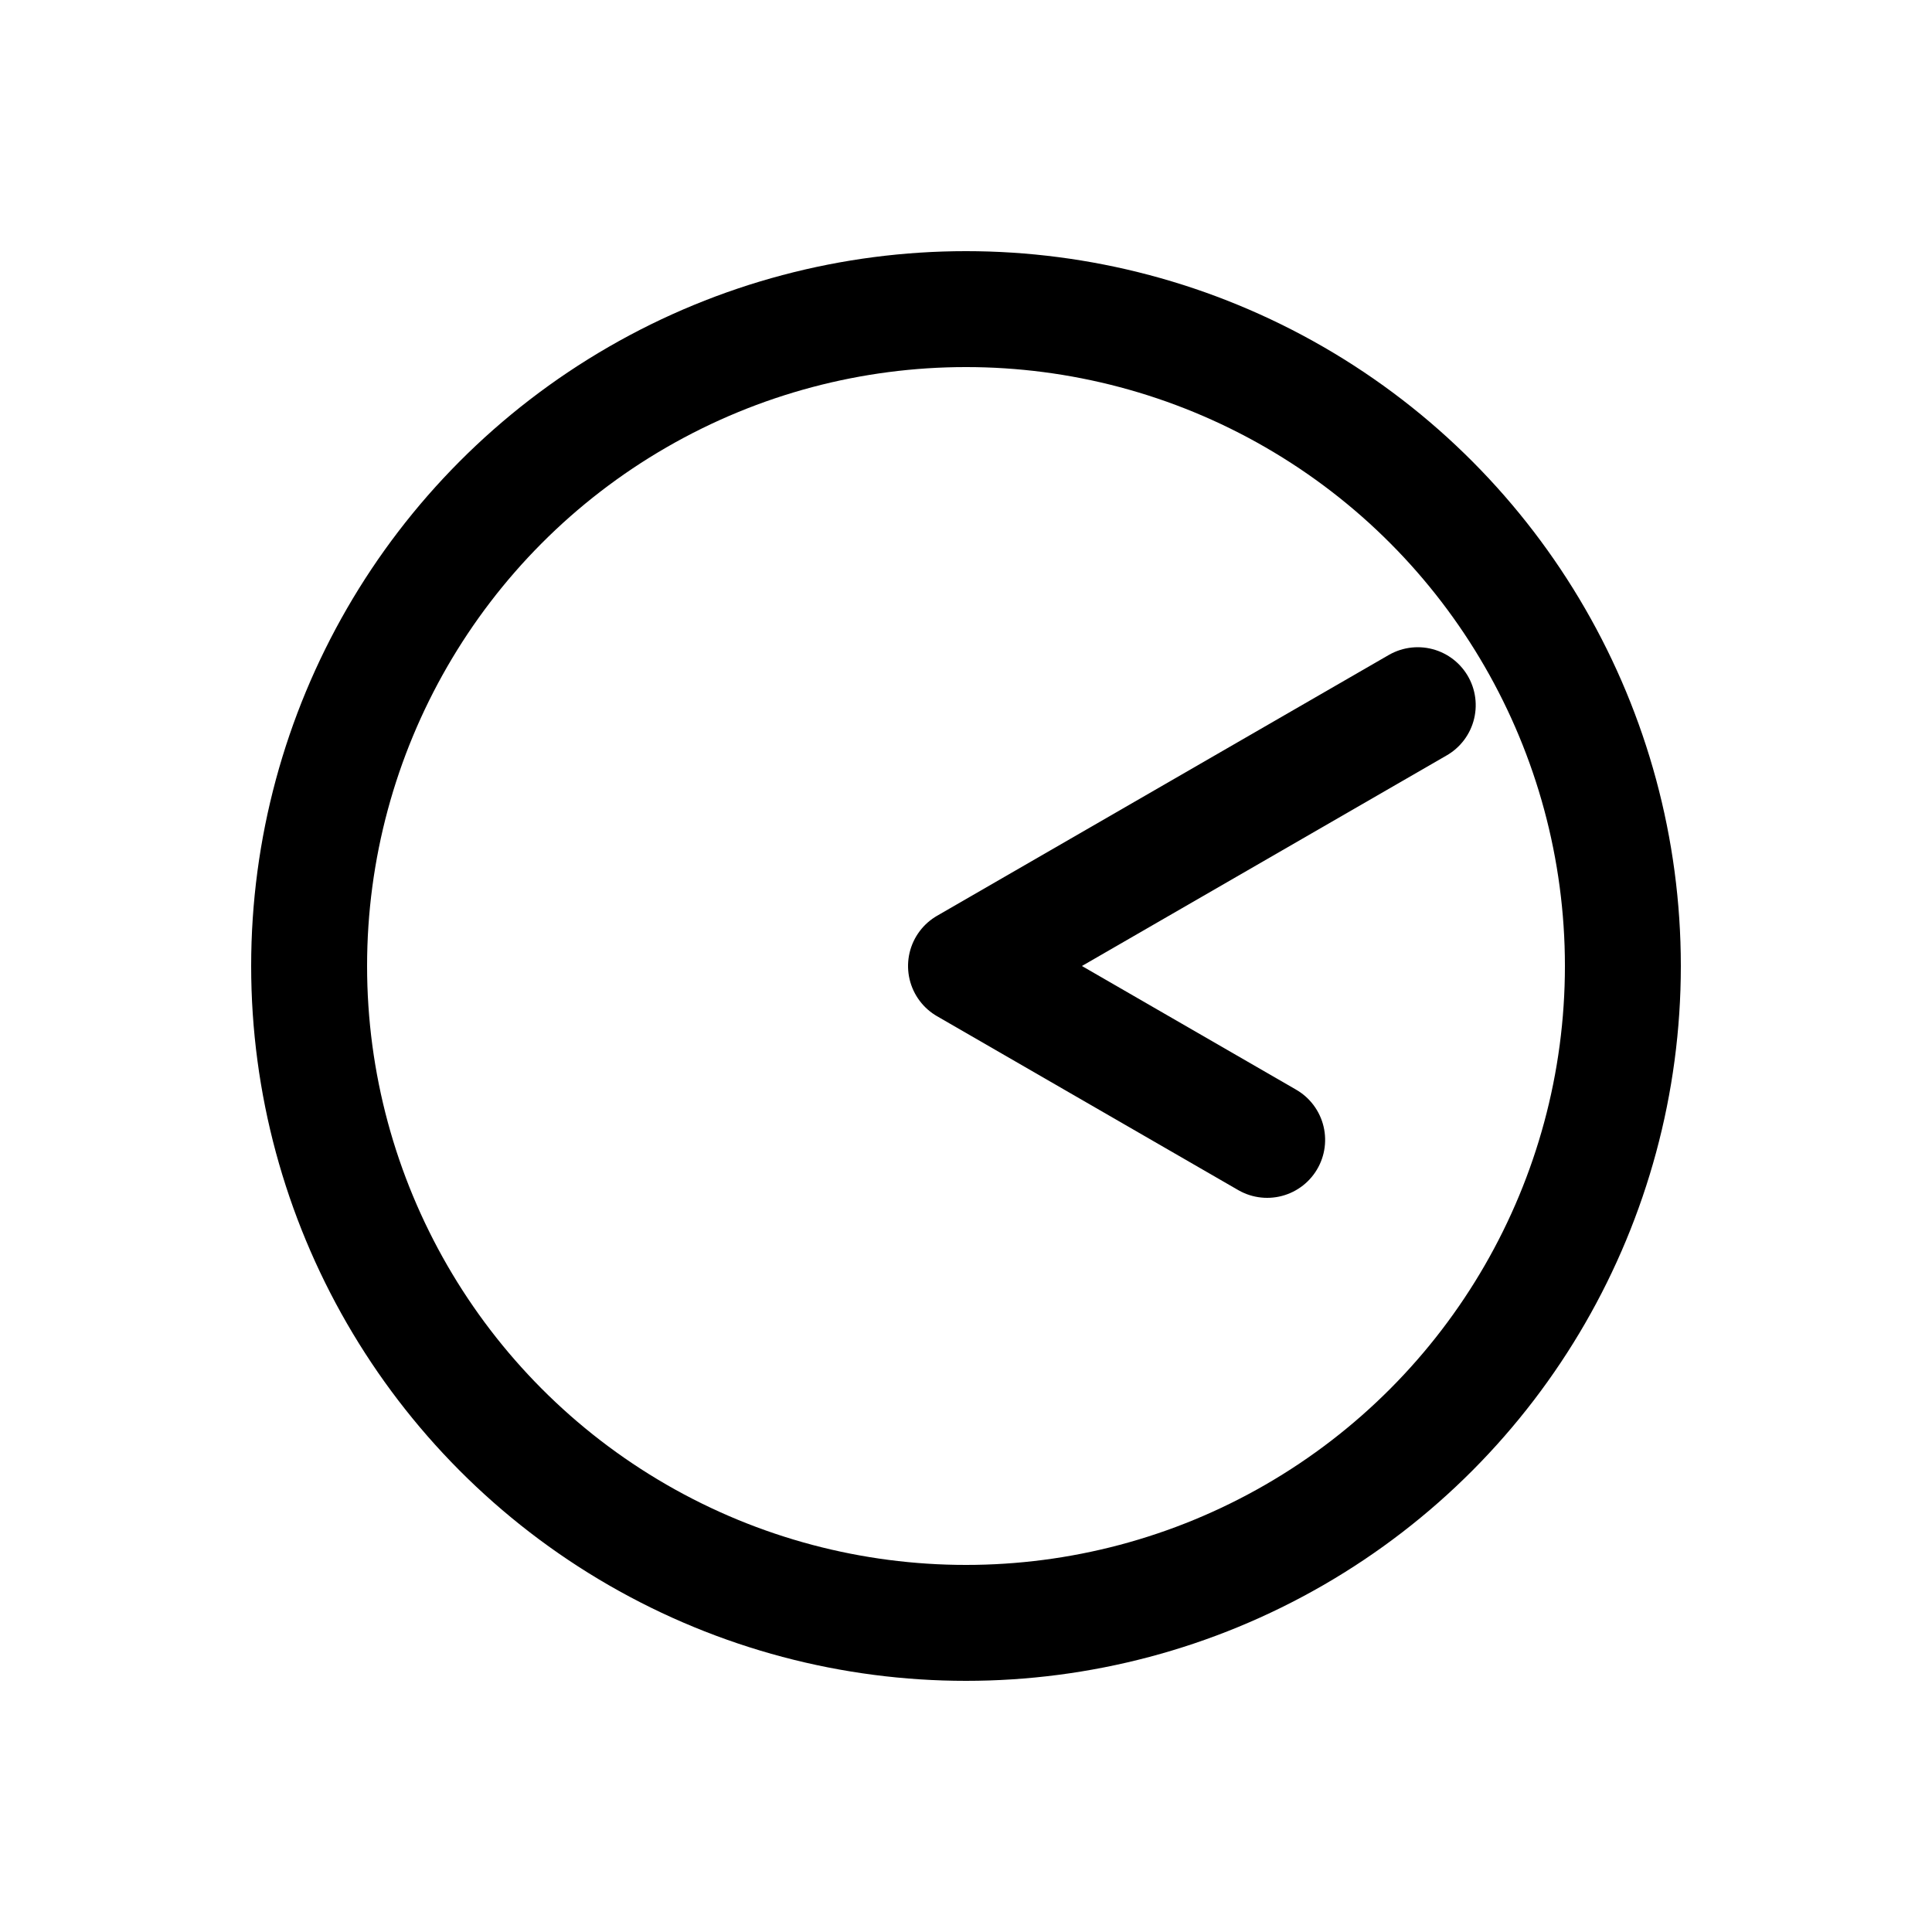<?xml version="1.0" encoding="UTF-8" standalone="no"?>
<svg
    height="1000"
    width="1000"
    version="1.1"
    id="clock"
    viewBox="0 0 1000 1000"
    xmlns="http://www.w3.org/2000/svg"
    xmlns:svg="http://www.w3.org/2000/svg">
  <g id="container">
    <circle id="hour-frame" style="fill:none;stroke:#000000;stroke-width:60"
            cx="500" cy="500" r="340" />
    <g transform="translate(500,500) rotate(270)">
      <path id="clock_04_10" style="fill:none; stroke:#000000; stroke-width:60; stroke-linecap:round; stroke-linejoin:round" d="M -90.000,155.885 L 0,0 l 135.000,233.827"/>

    </g>
  </g>
</svg>
